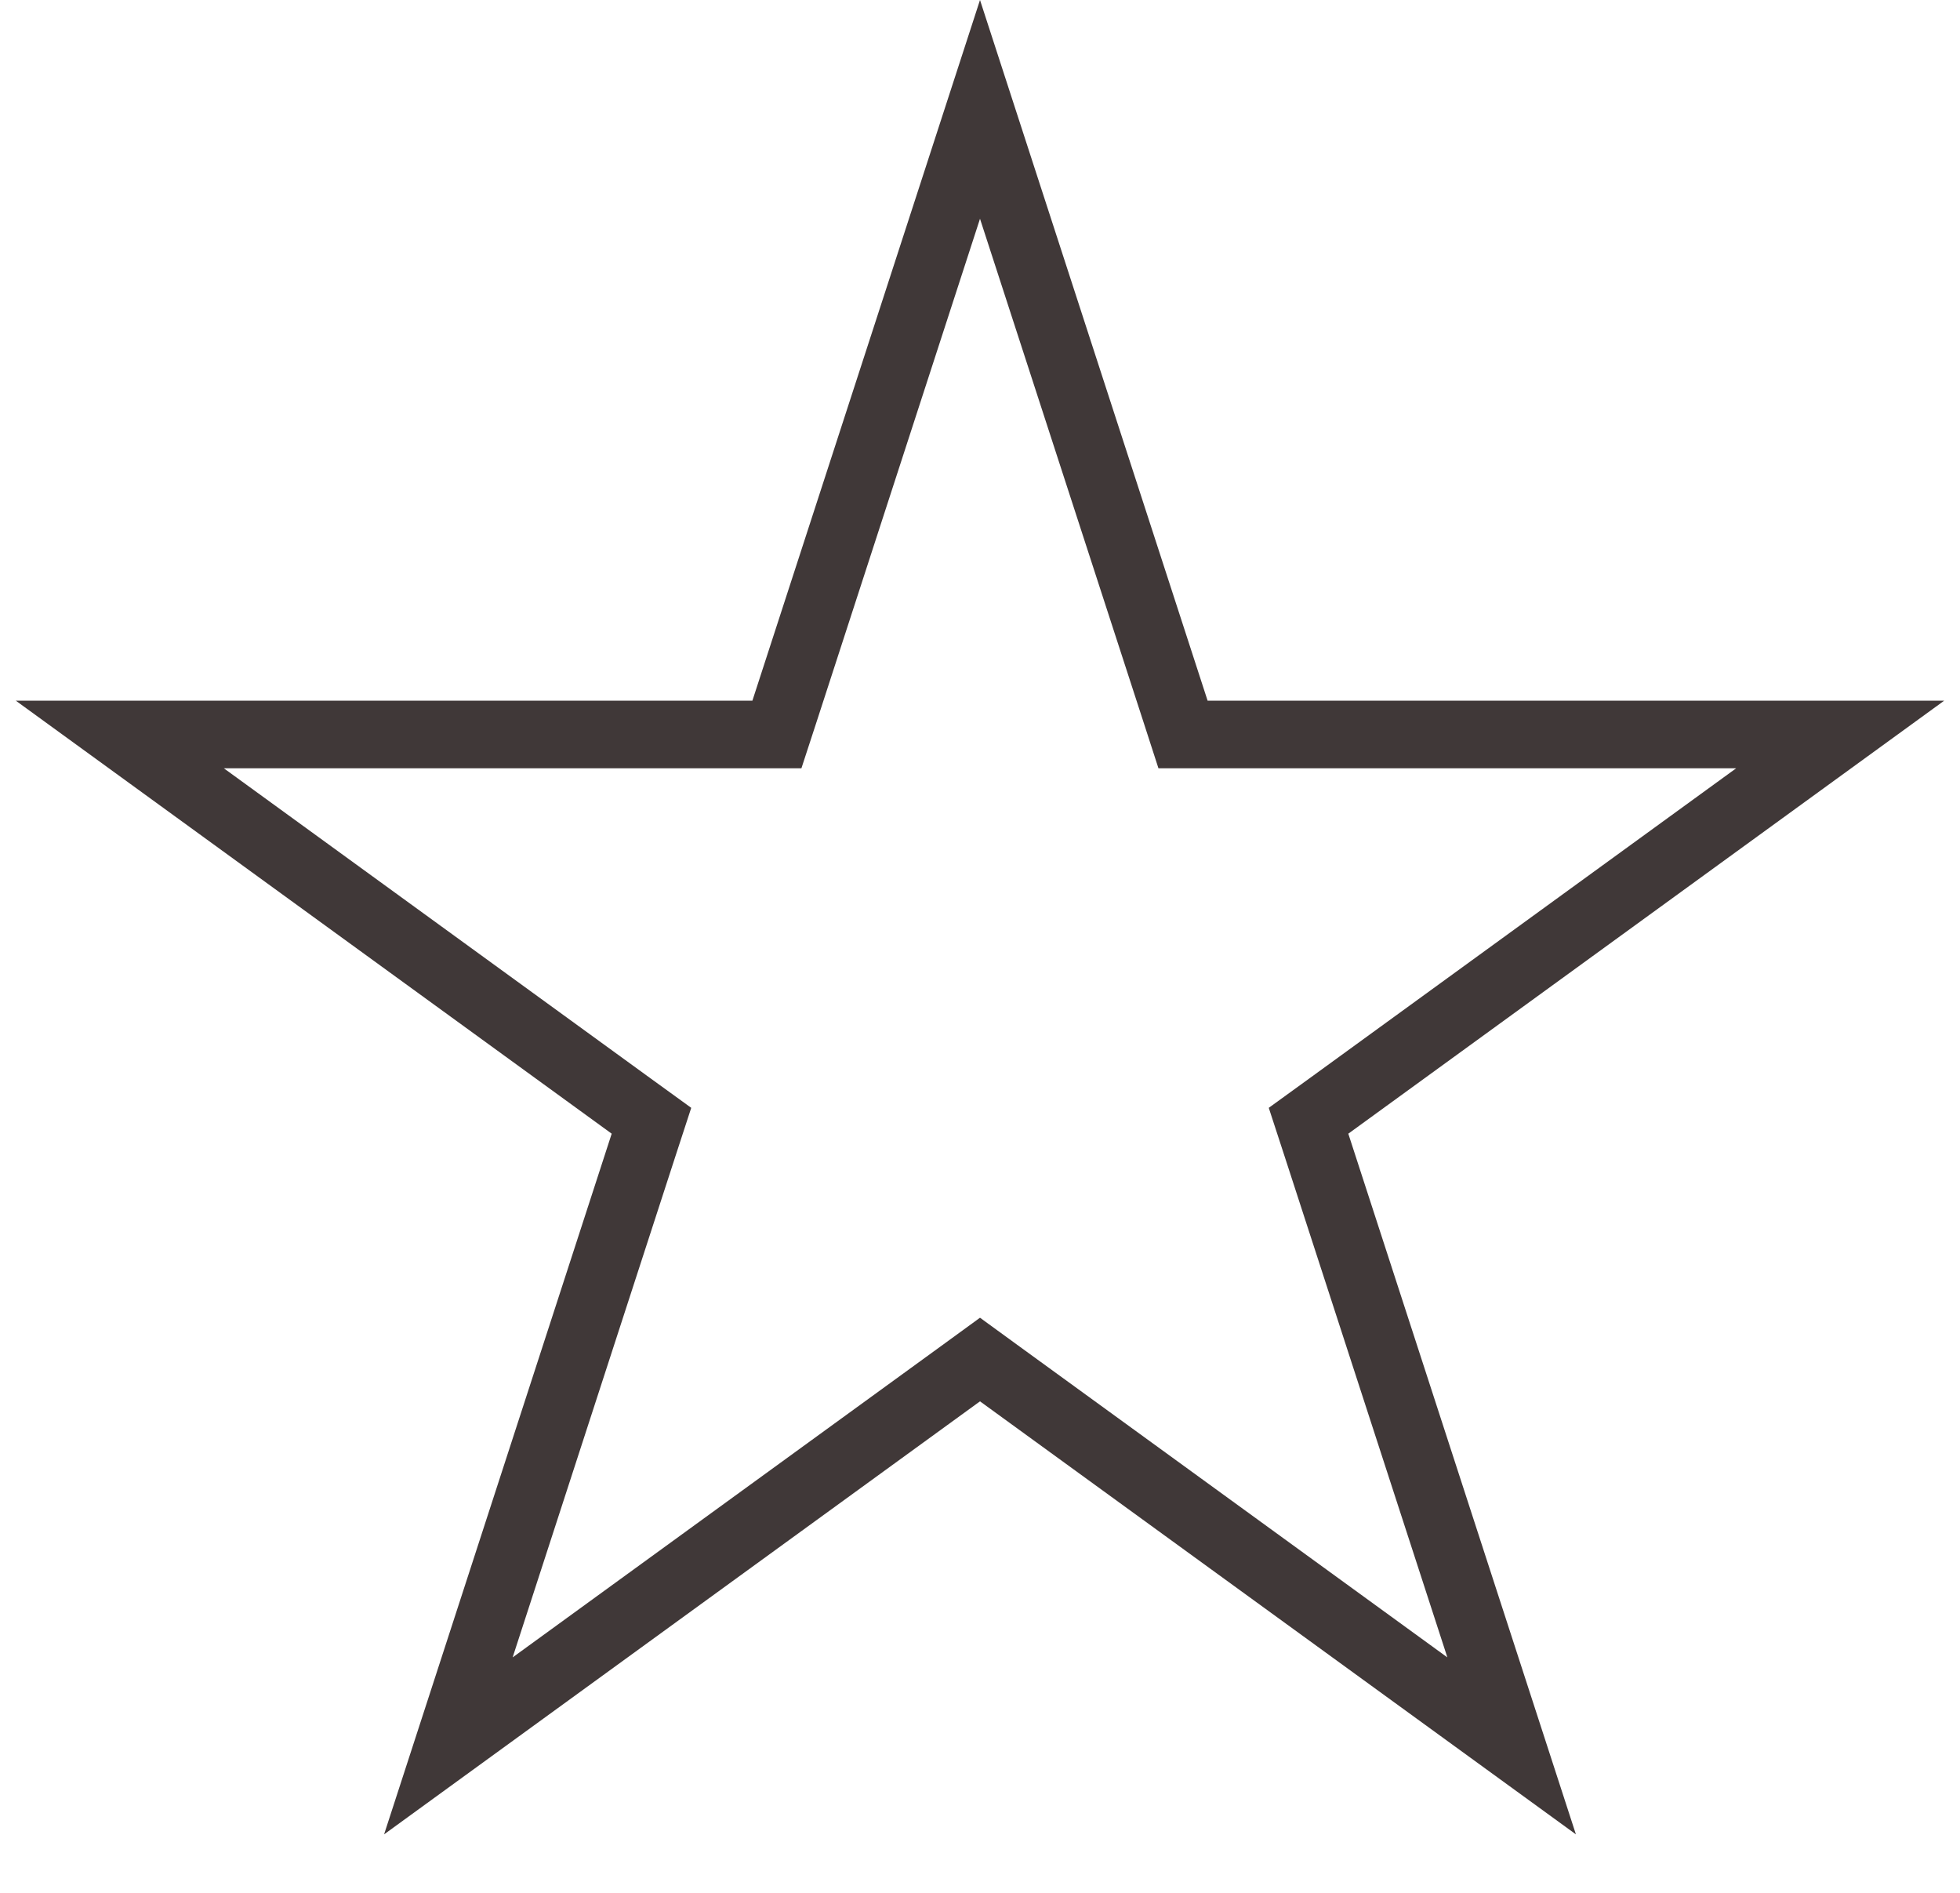 <svg width="29" height="28" viewBox="0 0 29 28" fill="none" xmlns="http://www.w3.org/2000/svg">
<path d="M14.5 1.618L17.392 10.519L17.504 10.865H17.868H27.227L19.655 16.366L19.361 16.579L19.474 16.925L22.366 25.826L14.794 20.325L14.5 20.111L14.206 20.325L6.634 25.826L9.526 16.925L9.639 16.579L9.345 16.366L1.773 10.865H11.132H11.495L11.608 10.519L14.5 1.618Z" stroke="#403838"/>
</svg>
